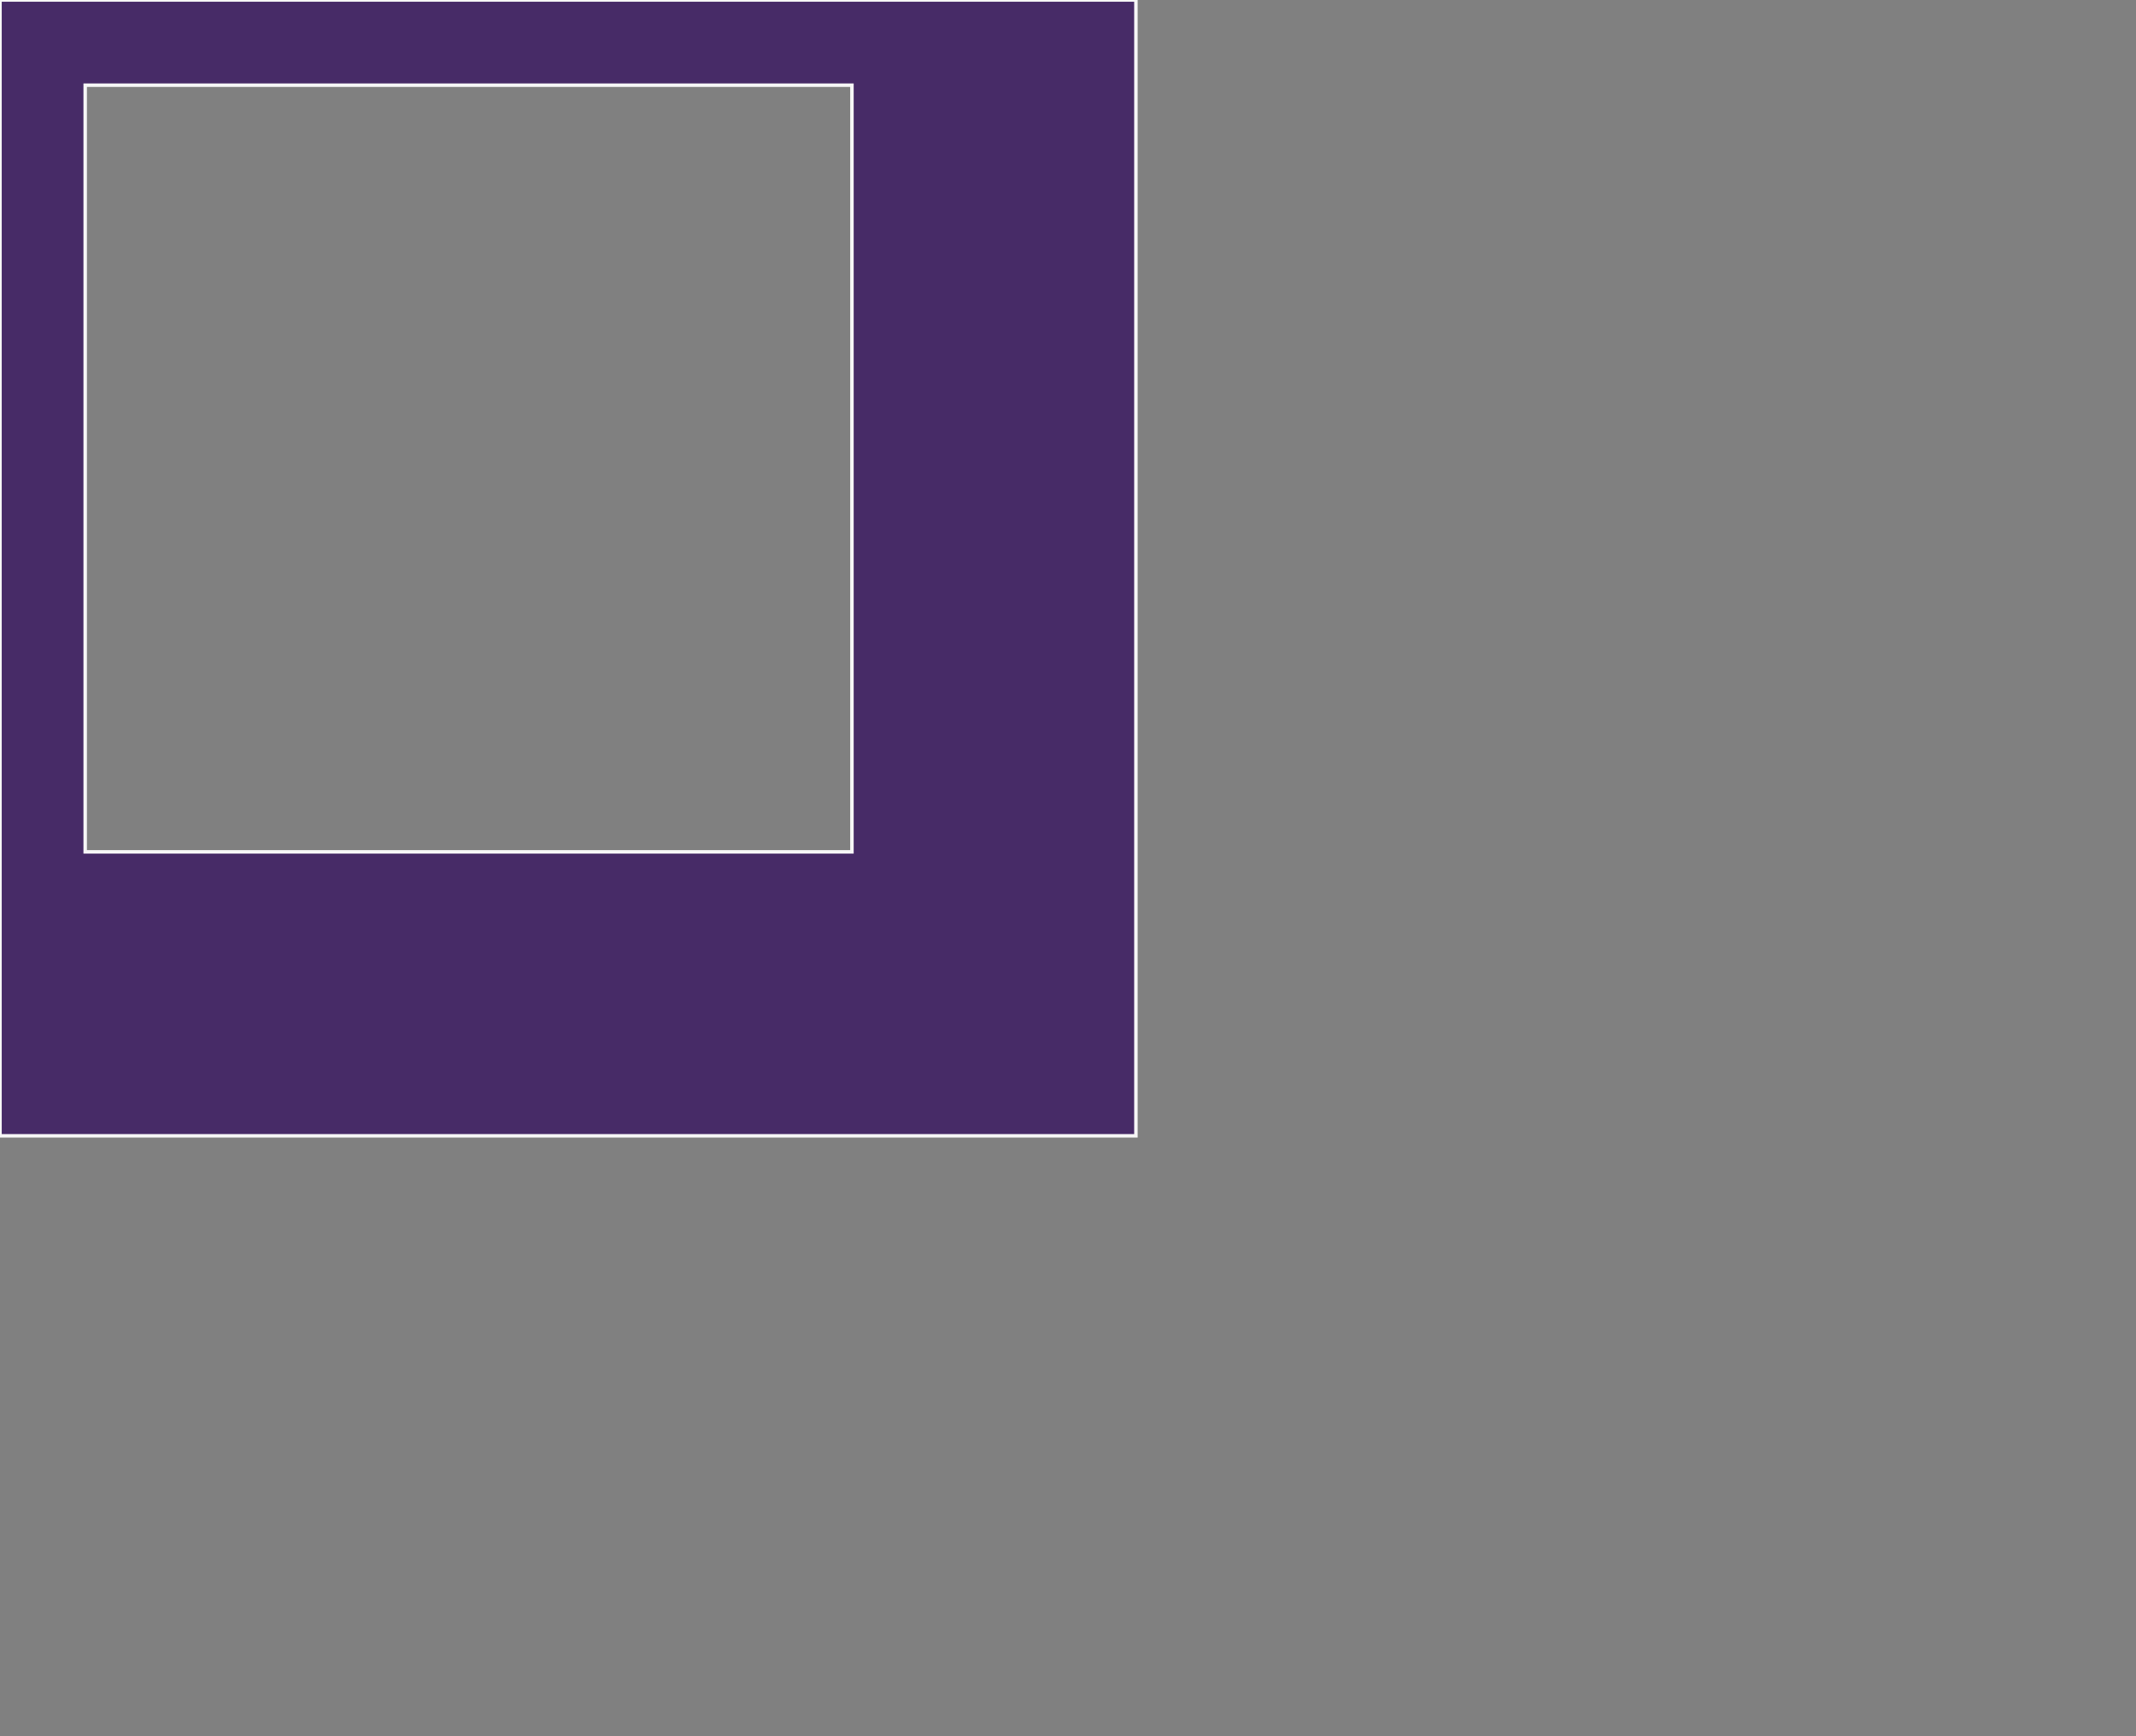 <?xml version="1.0" encoding="UTF-8" standalone="no"?>
<!DOCTYPE svg PUBLIC "-//W3C//DTD SVG 1.1//EN" "http://www.w3.org/Graphics/SVG/1.1/DTD/svg11.dtd">
<svg xmlns:gchange="http://gchange.fr" xmlns:dc="http://purl.org/dc/elements/1.1/"
     xmlns:rdf="http://www.w3.org/1999/02/22-rdf-syntax-ns#" xmlns:svg="http://www.w3.org/2000/svg"
     xmlns="http://www.w3.org/2000/svg"
     gchange:geoViewBox="2.5456 51.5050 6.4085 49.4969"
     preserveAspectRatio="xMidYMid meet"
     viewBox="0 0 752.169 611.366"
     style="transform: scale(1);">
  <rect x="0" y="0" width="752.169" height="611.366" fill="#808080" stroke="none"/>
  <path d="M 0,0 400,0 400,400 0,400 Z M 30,30 30,300 300,300 300,30 z" title="Antwerp" id="BE-VAN" class=" mapsvg-region" style="fill: rgb(71, 43, 103); stroke: rgb(247, 247, 247); stroke-width: 1.226px;"></path>
</svg>
